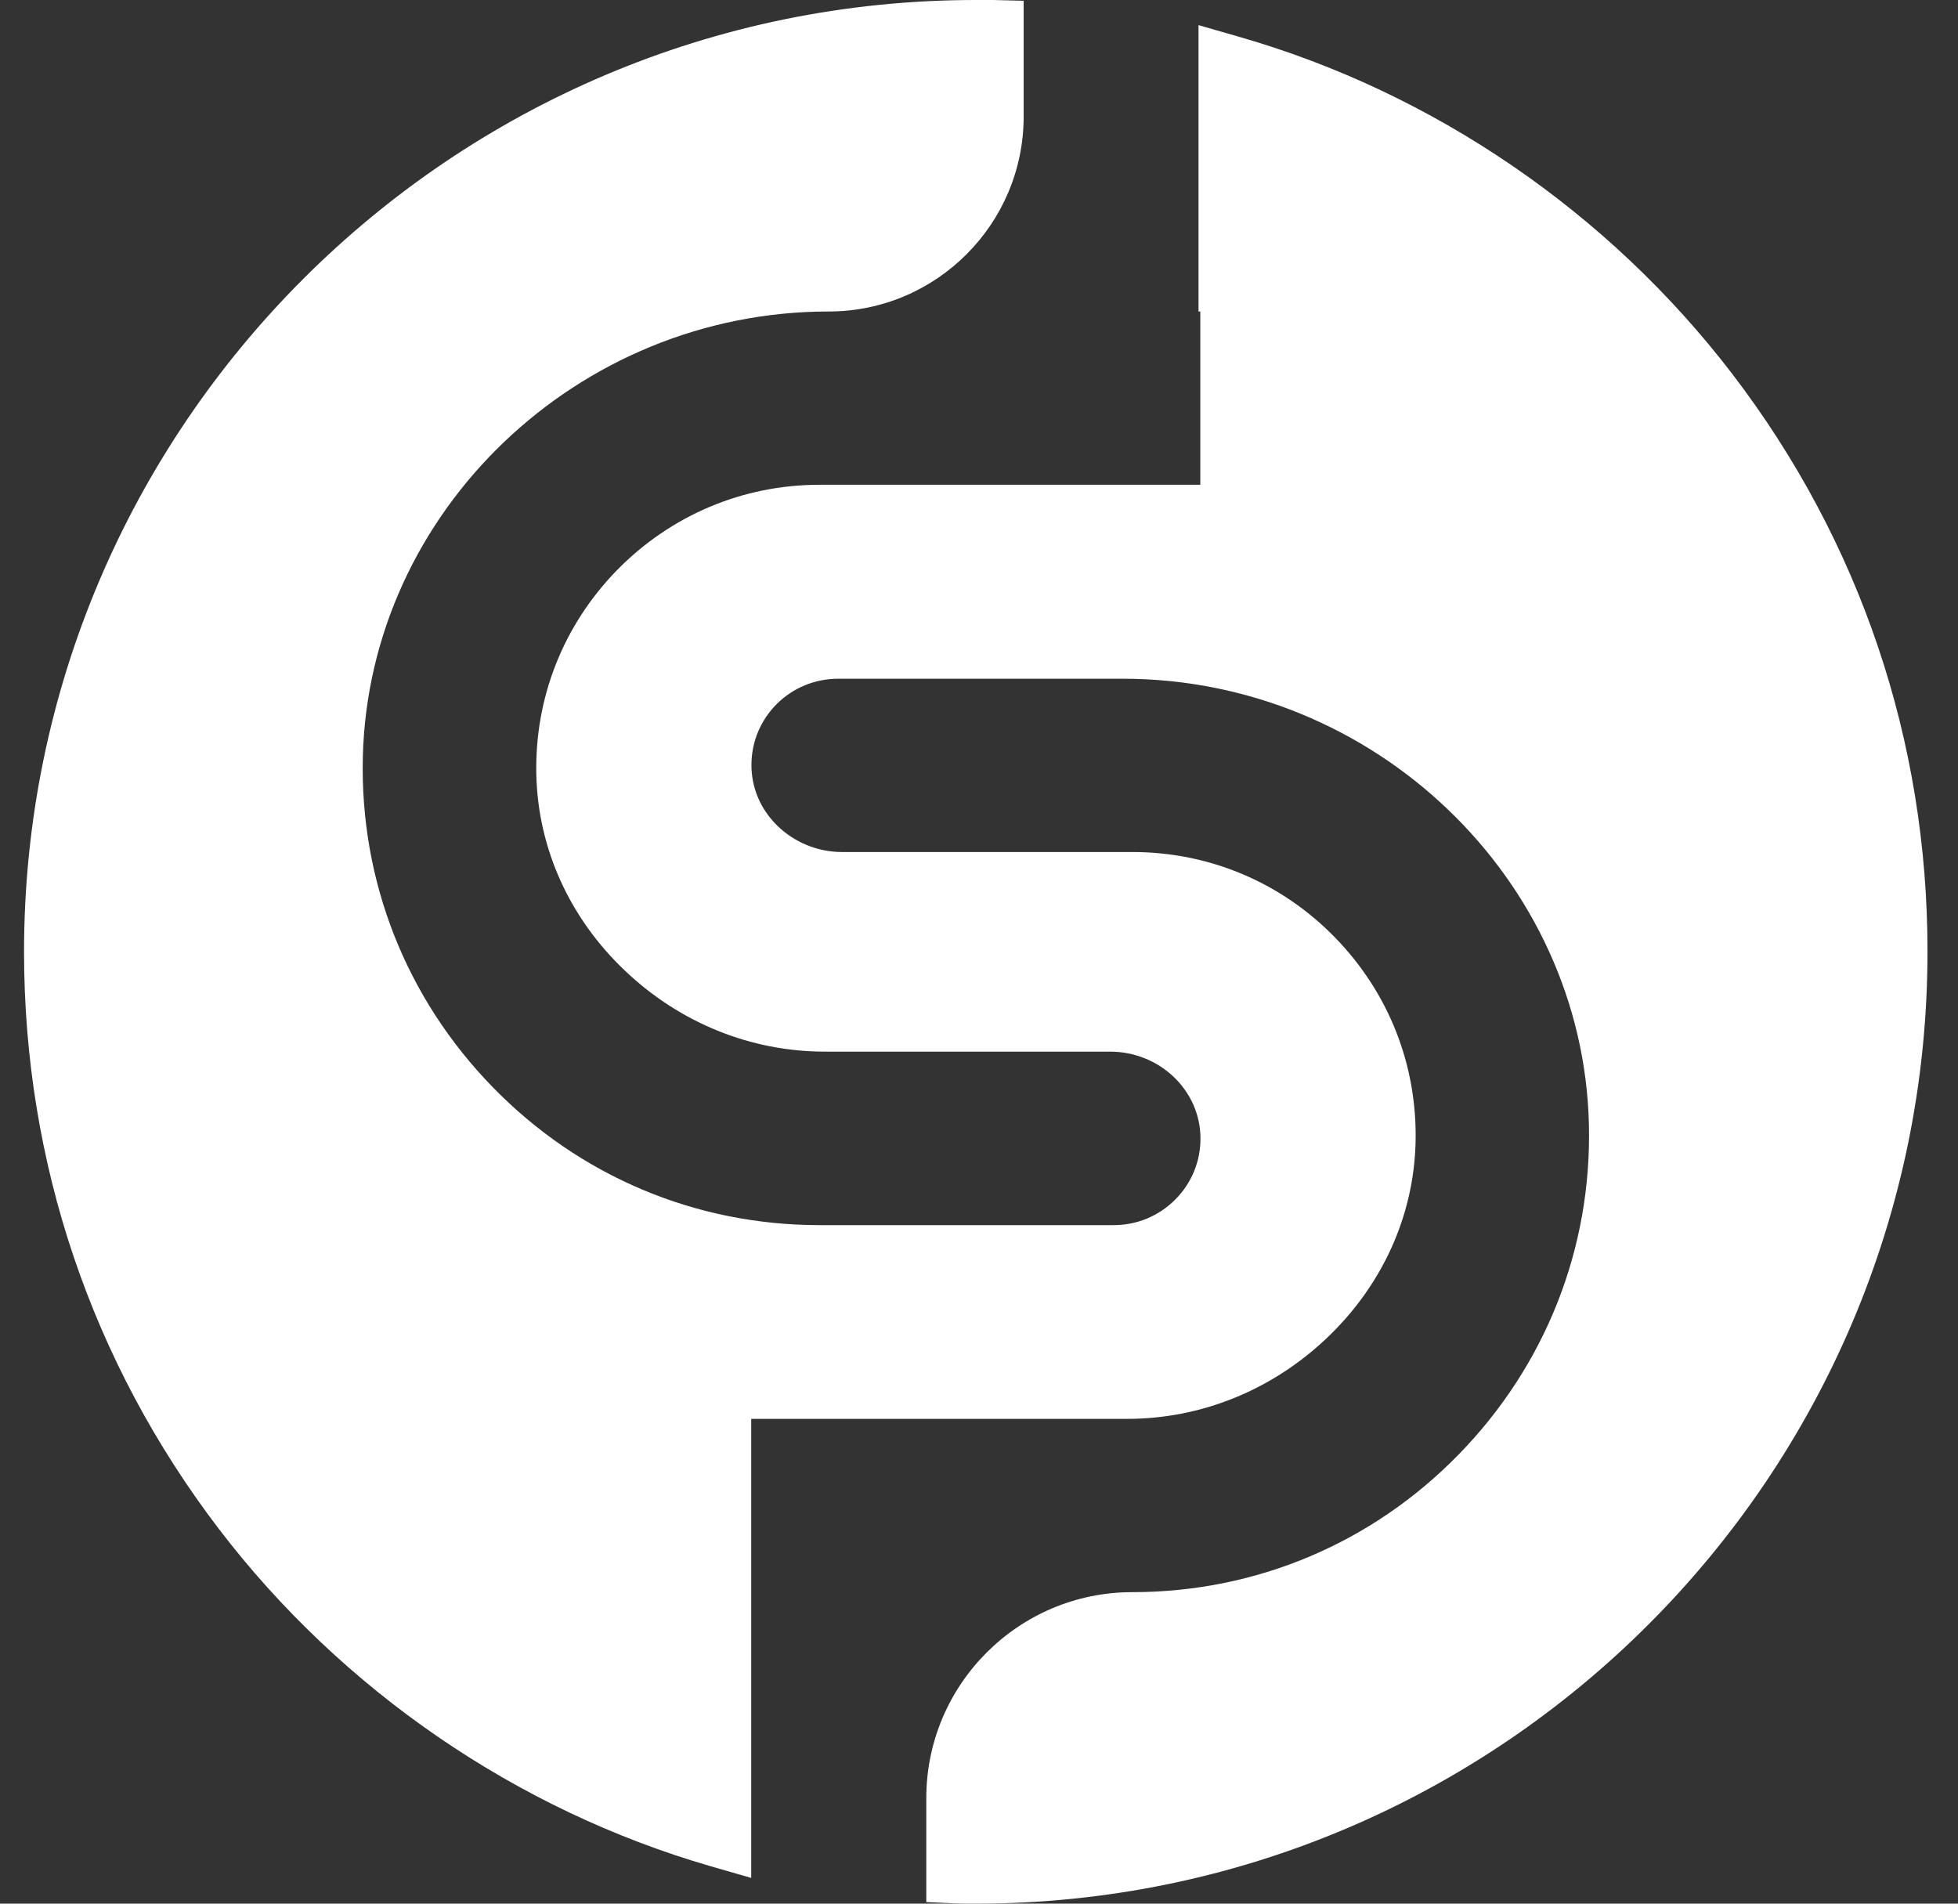 <svg width="36" height="35" viewBox="0 0 36 35" fill="none" xmlns="http://www.w3.org/2000/svg">
<rect x="0" y="0" width="36" height="35" fill="#333333" stroke="none"/>
<path d="M31.852 6.878C29.578 3.905 26.356 1.7 22.776 0.675L22.036 0.462V5.727H22.069V8.913H15.068C13.657 8.913 12.333 9.473 11.344 10.483C10.355 11.497 9.828 12.832 9.861 14.247C9.893 15.6 10.471 16.881 11.492 17.848C12.502 18.808 13.805 19.335 15.166 19.335H20.409C21.322 19.335 22.065 20.046 22.072 20.919C22.076 21.349 21.91 21.753 21.607 22.056C21.304 22.359 20.903 22.525 20.477 22.525H15.068C12.791 22.525 10.658 21.627 9.063 19.992C7.468 18.357 6.617 16.203 6.671 13.922C6.779 9.404 10.622 5.727 15.238 5.727C17.215 5.727 18.821 4.117 18.821 2.144V0.014L18.255 0C18.15 0 18.045 0 17.941 0C8.291 0 0.442 7.849 0.442 17.498C0.442 21.37 1.68 25.037 4.022 28.108C6.288 31.077 9.504 33.282 13.073 34.314L13.812 34.527V26.087H20.723C22.083 26.087 23.386 25.56 24.396 24.6C25.418 23.629 25.995 22.352 26.027 20.999C26.06 19.584 25.533 18.249 24.544 17.235C23.556 16.221 22.231 15.665 20.82 15.665H15.479C15.032 15.665 14.595 15.485 14.278 15.167C13.978 14.867 13.816 14.478 13.816 14.066C13.816 13.641 13.982 13.244 14.281 12.944C14.581 12.645 14.985 12.479 15.411 12.479H20.647C25.262 12.479 29.106 16.156 29.214 20.674C29.268 22.951 28.416 25.105 26.821 26.74C25.226 28.375 23.094 29.273 20.817 29.273C18.731 29.273 17.031 30.969 17.031 33.059V34.971L17.587 34.996C17.71 35 17.829 35 17.941 35C27.59 35 35.439 27.148 35.439 17.498C35.442 13.623 34.201 9.949 31.852 6.878Z" fill="white"/>
</svg>
